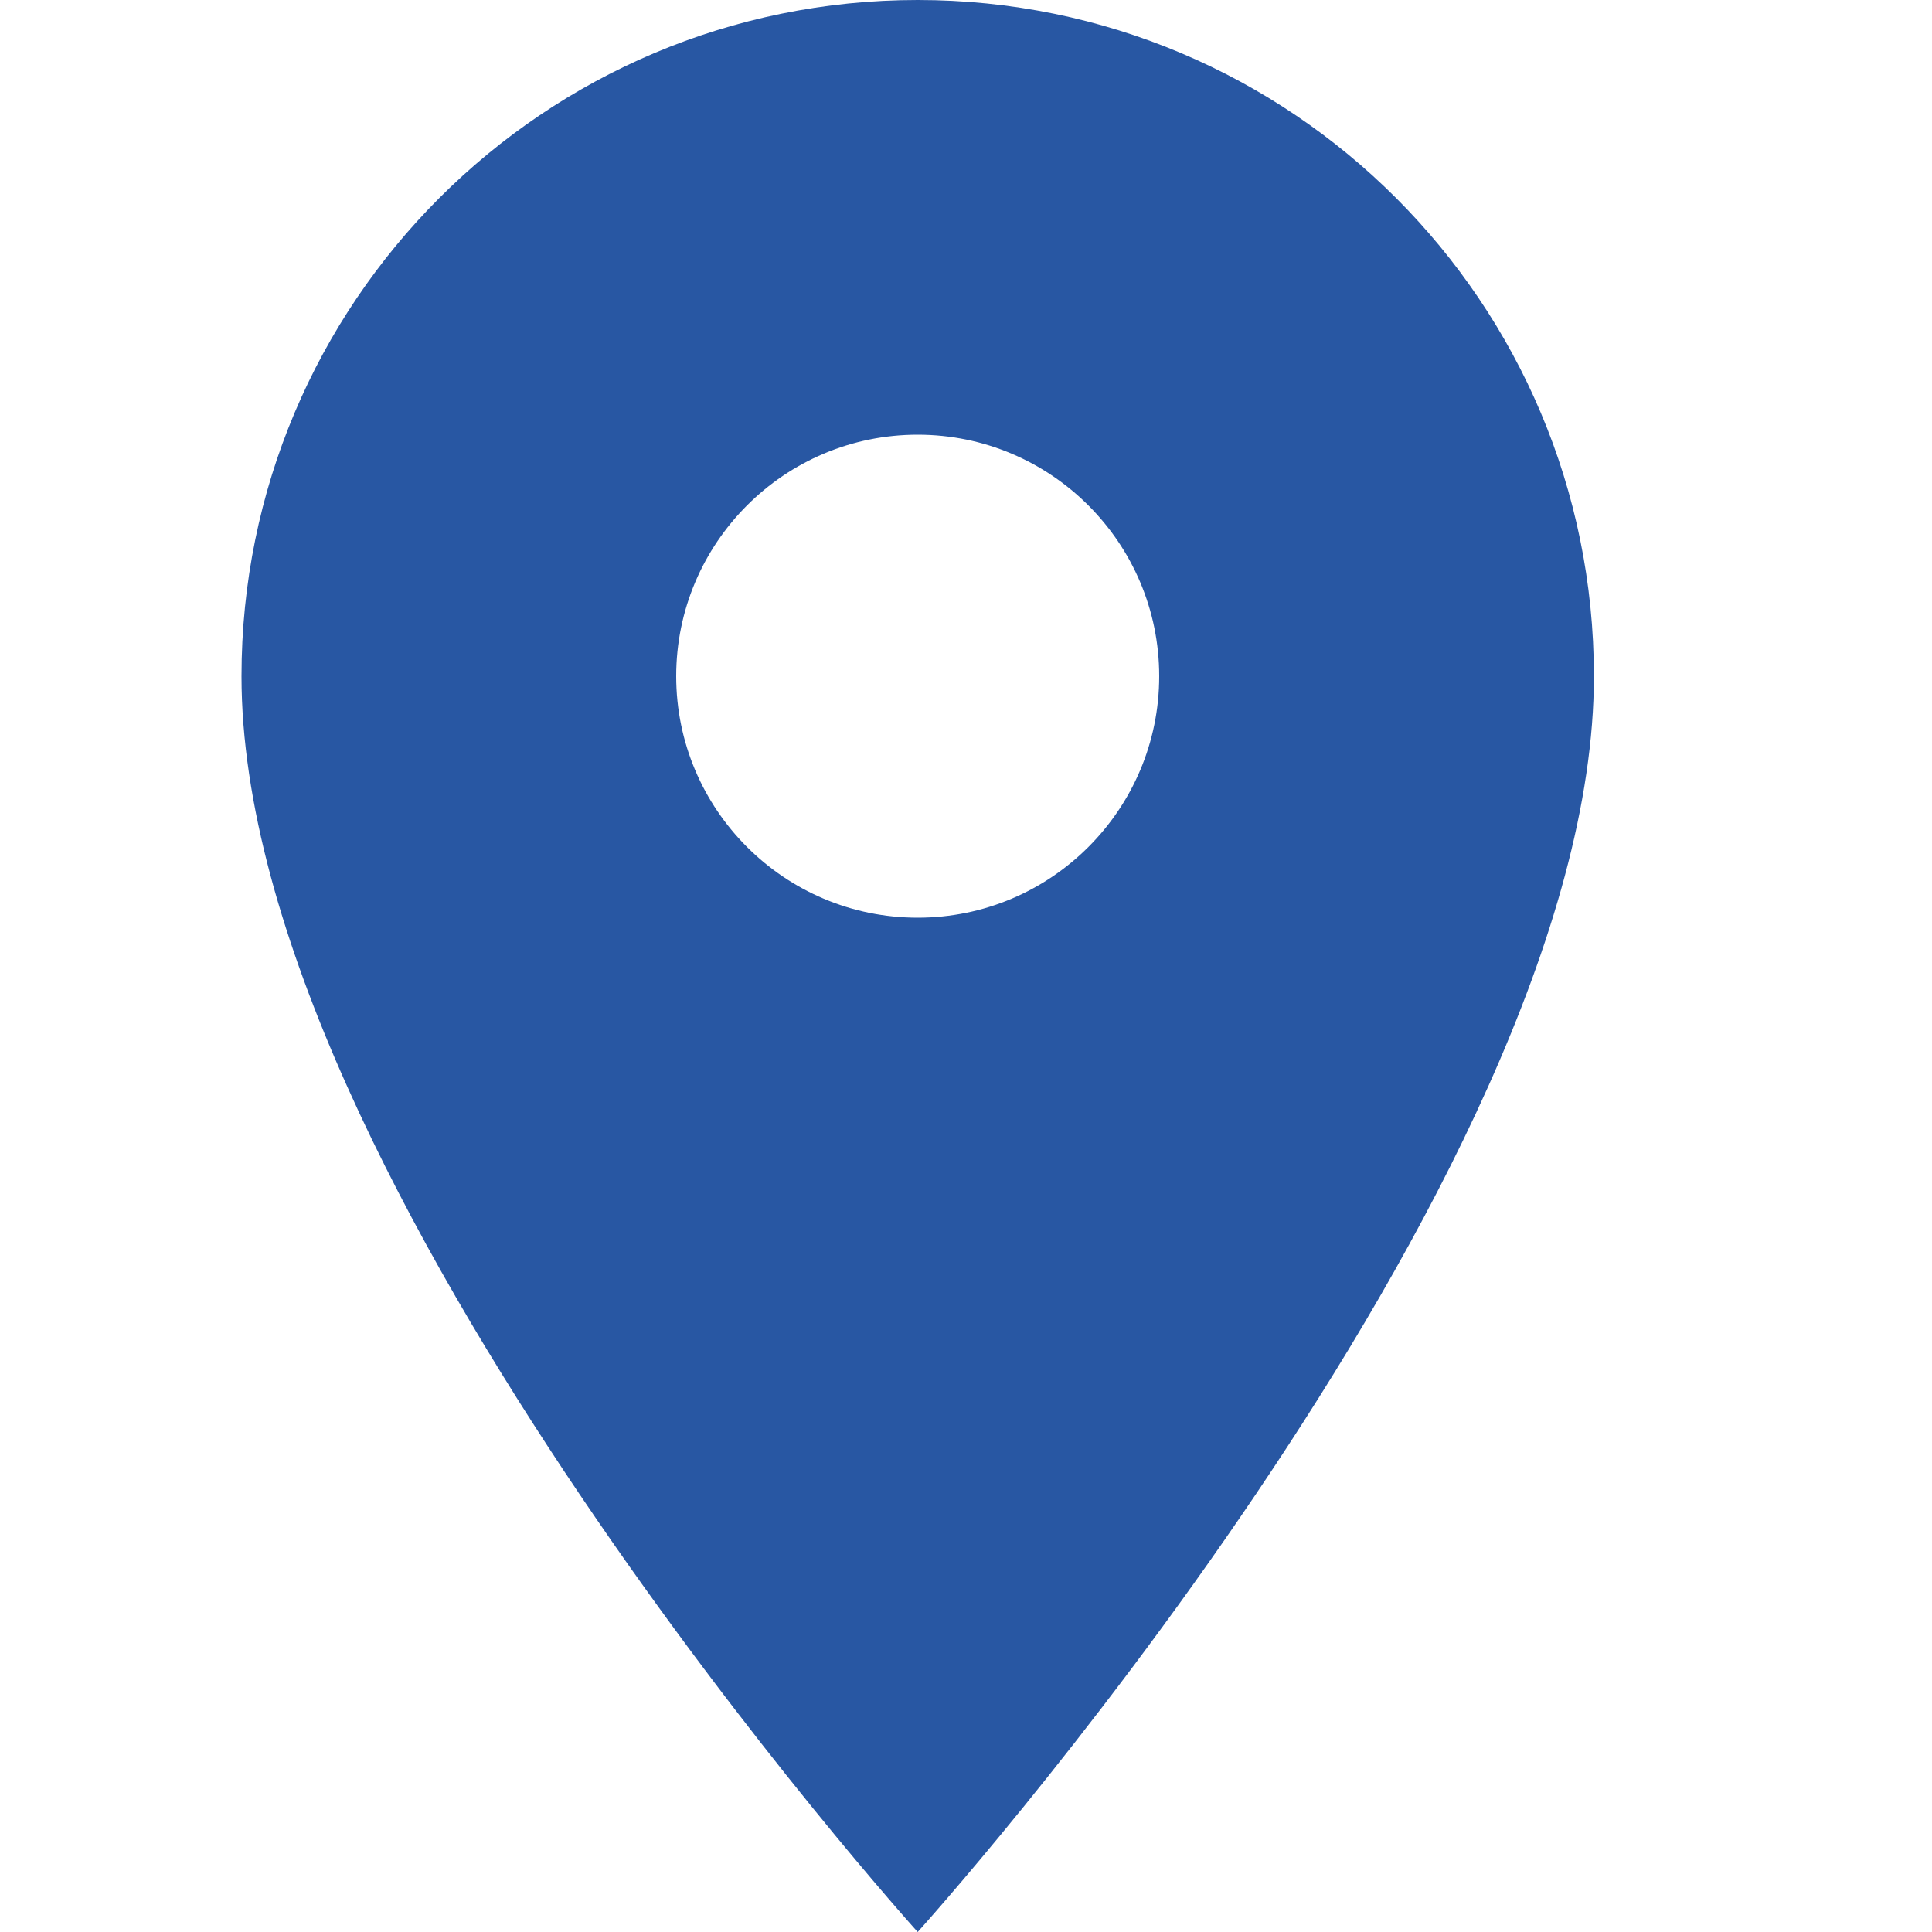 <svg width="24" height="24" viewBox="0 0 12 16" fill="none" xmlns="http://www.w3.org/2000/svg">
<path d="M5.6 0C2.504 0 0 2.504 0 5.6C0 9.8 5.6 16 5.6 16C5.6 16 11.2 9.8 11.2 5.6C11.2 2.504 8.696 0 5.6 0ZM5.6 7.6C4.496 7.6 3.6 6.704 3.6 5.6C3.6 4.496 4.496 3.6 5.6 3.6C6.704 3.6 7.6 4.496 7.6 5.6C7.6 6.704 6.704 7.6 5.6 7.6Z" fill="#2857A3"/>
</svg>
